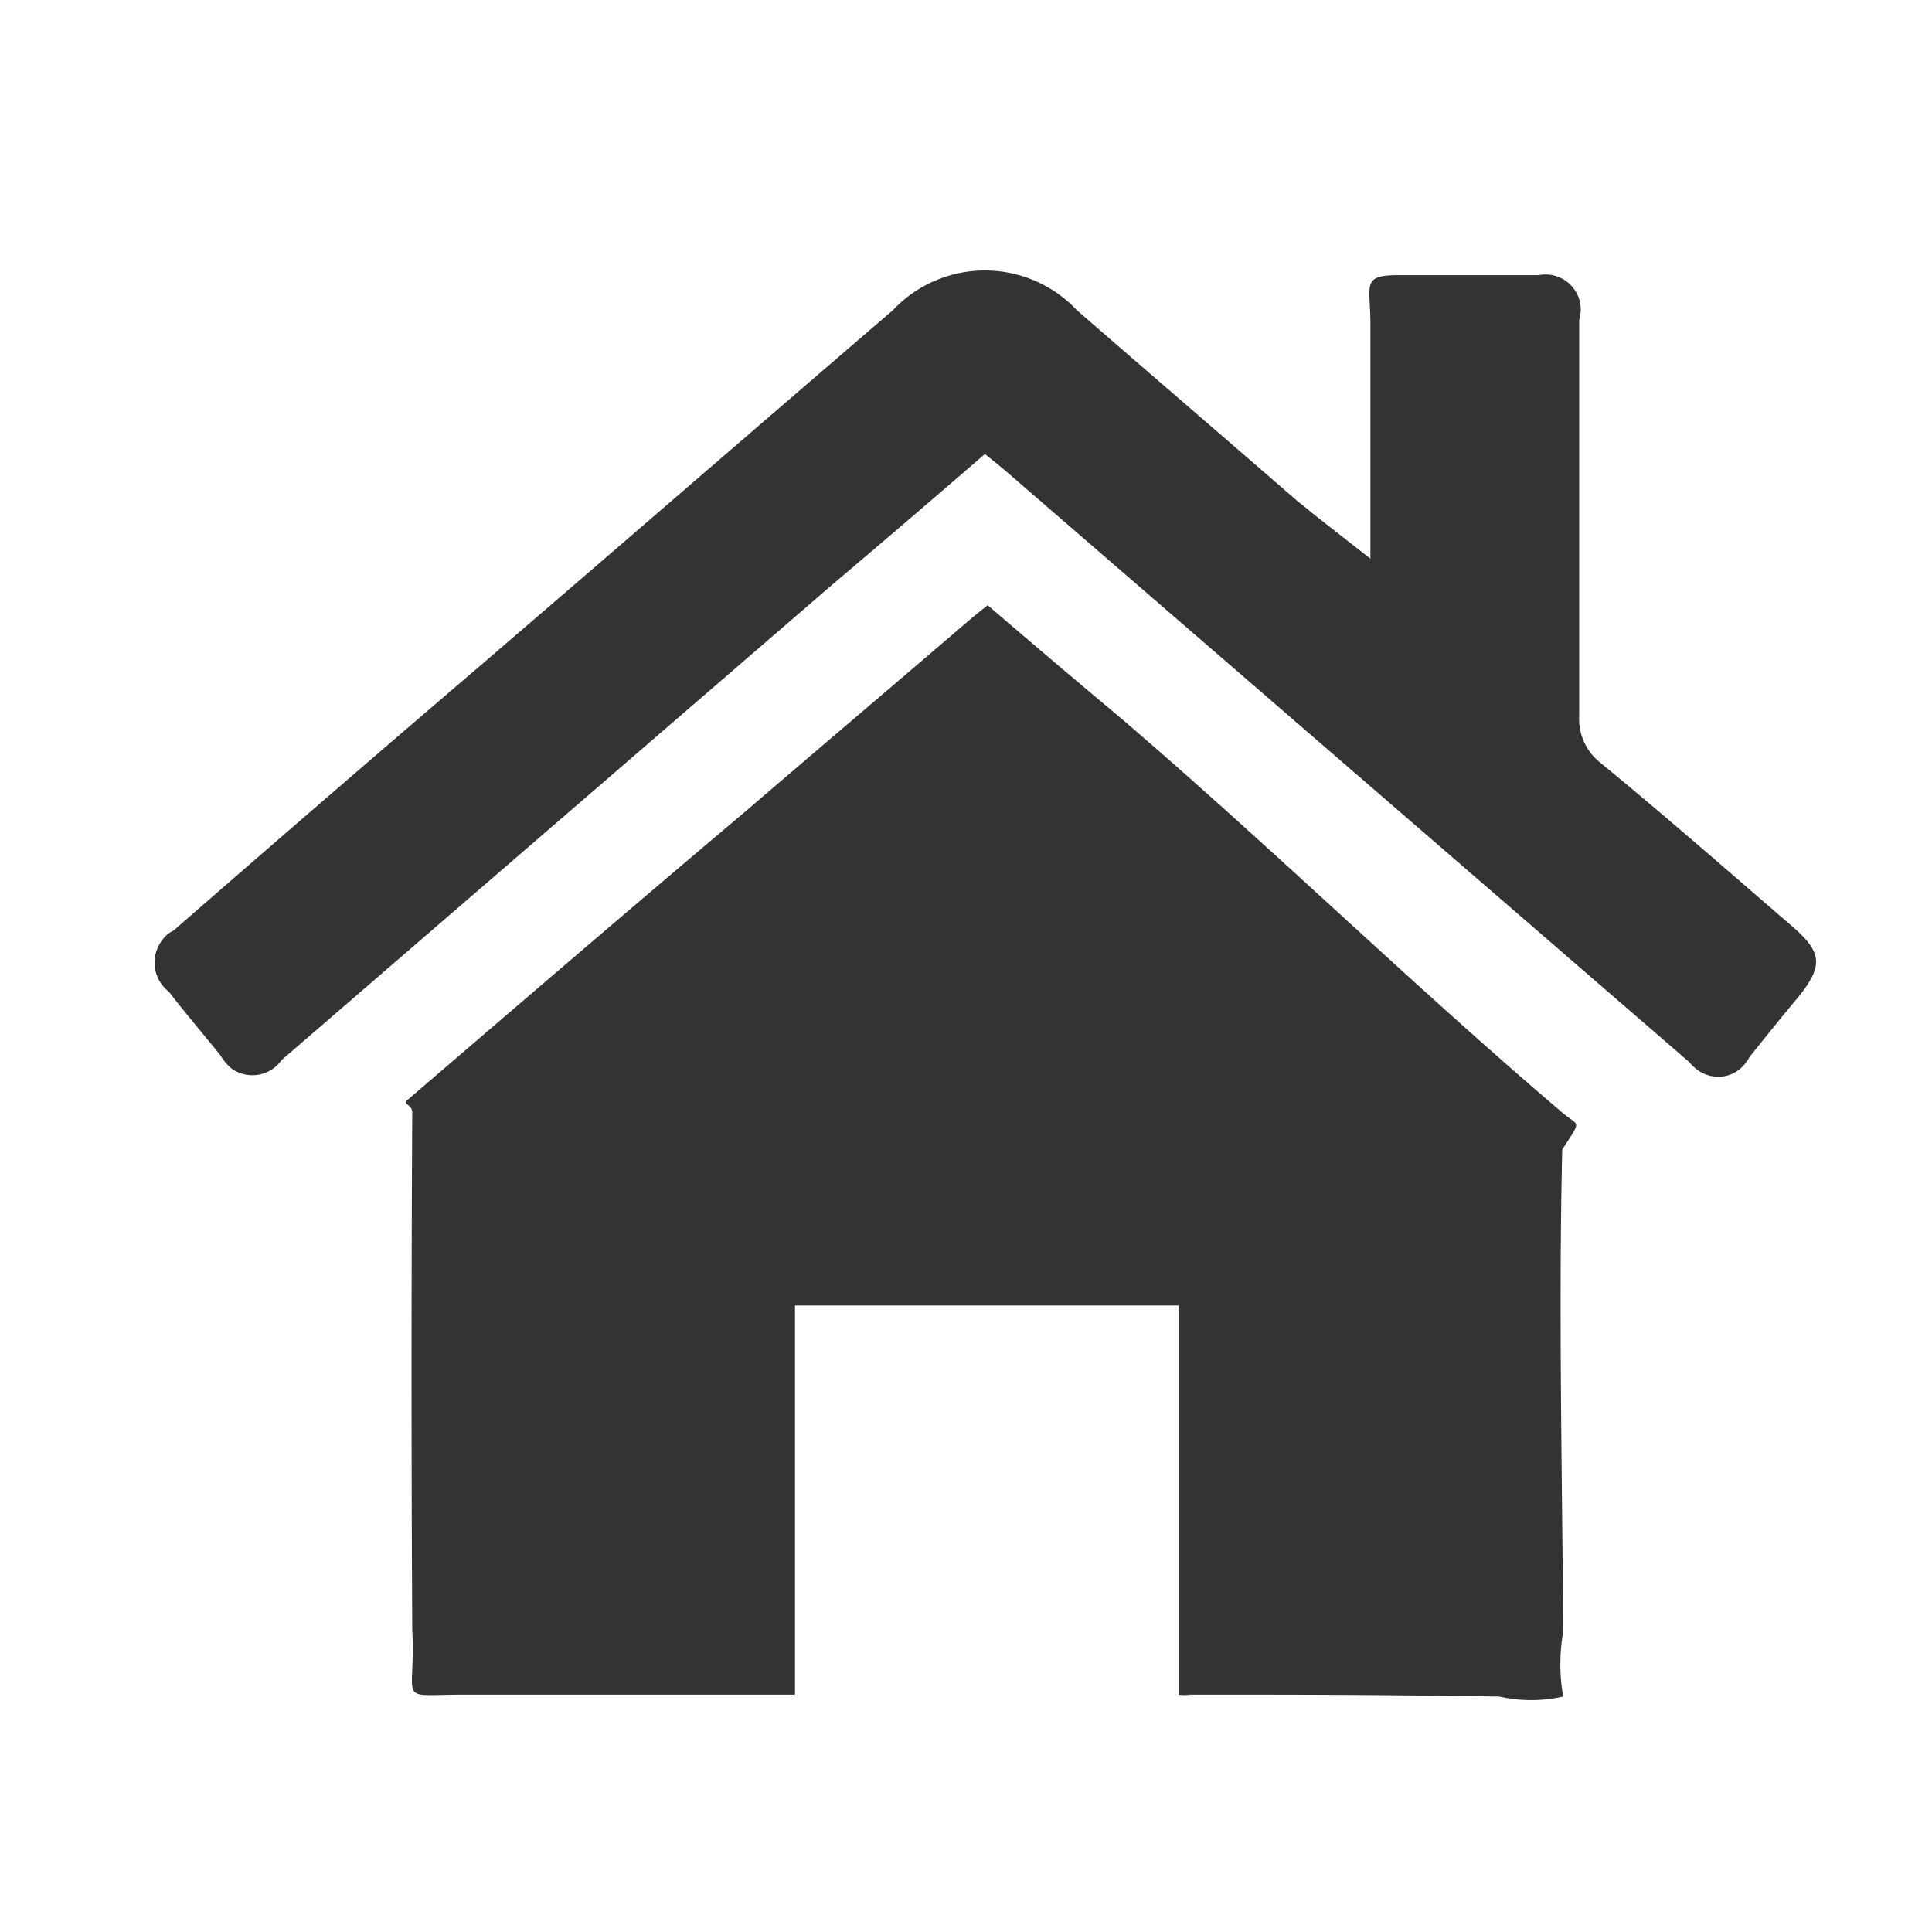 <?xml version="1.0" standalone="no"?><!DOCTYPE svg PUBLIC "-//W3C//DTD SVG 1.1//EN" "http://www.w3.org/Graphics/SVG/1.1/DTD/svg11.dtd"><svg class="icon" width="200px" height="200.00px" viewBox="0 0 1024 1024" version="1.1" xmlns="http://www.w3.org/2000/svg"><path fill="#333333" d="M726.344 296.12V171.561c0-20.685-4.977-25.723 14.95-25.723h74.26a18.698 18.698 0 0 1 21.935 14.623 18.74 18.74 0 0 1-0.492 9.072V379.31c-0.512 9.585 3.482 18.678 10.957 24.72 34.406 28.241 67.789 57.487 101.683 86.732 16.446 14.131 16.937 21.177 2.99 38.318-8.479 10.097-16.957 20.685-25.436 31.273-4.977 9.585-15.933 13.107-25.395 8.07a22.426 22.426 0 0 1-6.492-5.53L535.47 251.74c-3.973-3.522-8.458-7.065-13.455-11.1a9823.273 9823.273 0 0 1-80.732 69.1L149.238 561.869a18.924 18.924 0 0 1-26.42 4.546 26.46 26.46 0 0 1-5.98-7.065c-8.97-11.1-18.432-22.2-27.402-33.792a19.476 19.476 0 0 1-3.481-27.239 14.684 14.684 0 0 1 5.96-5.038 22433.792 22433.792 0 0 1 163.47-141.189c72.766-62.525 145.02-125.071 217.785-187.597a66.99 66.99 0 0 1 95.191-2.519l2.499 2.52c38.87 33.791 78.233 67.583 117.125 101.375 1.986 1.495 3.973 3.01 7.475 6.042l30.884 24.207zM624.68 898.232V691.958H421.356V898.19c-4.506 0 3.481 0 0 0h-174.94c-37.377 0-25.908 5.55-27.915-34.283-0.491-88.248-0.491-186.081 0-274.33 0-4.526-5.98-4.034-1.986-7.045 59.31-50.934 118.62-101.867 178.421-152.31 39.363-33.792 79.237-67.584 118.6-101.355 2.99-2.52 6-5.038 9.974-8.07a7461.478 7461.478 0 0 0 70.779 60.007c77.25 66.069 156.467 143.217 234.23 209.285 8.478 7.066 9.973 3.031-0.492 19.17-2.007 84.705 0 171.95 0.491 255.651a99.041 99.041 0 0 0 0 34.304 76.861 76.861 0 0 1-33.894 0c-69.775-1.024-100.66-1.024-169.943-1.024 11.96 0 2.007 0.512 0 0z" /></svg>